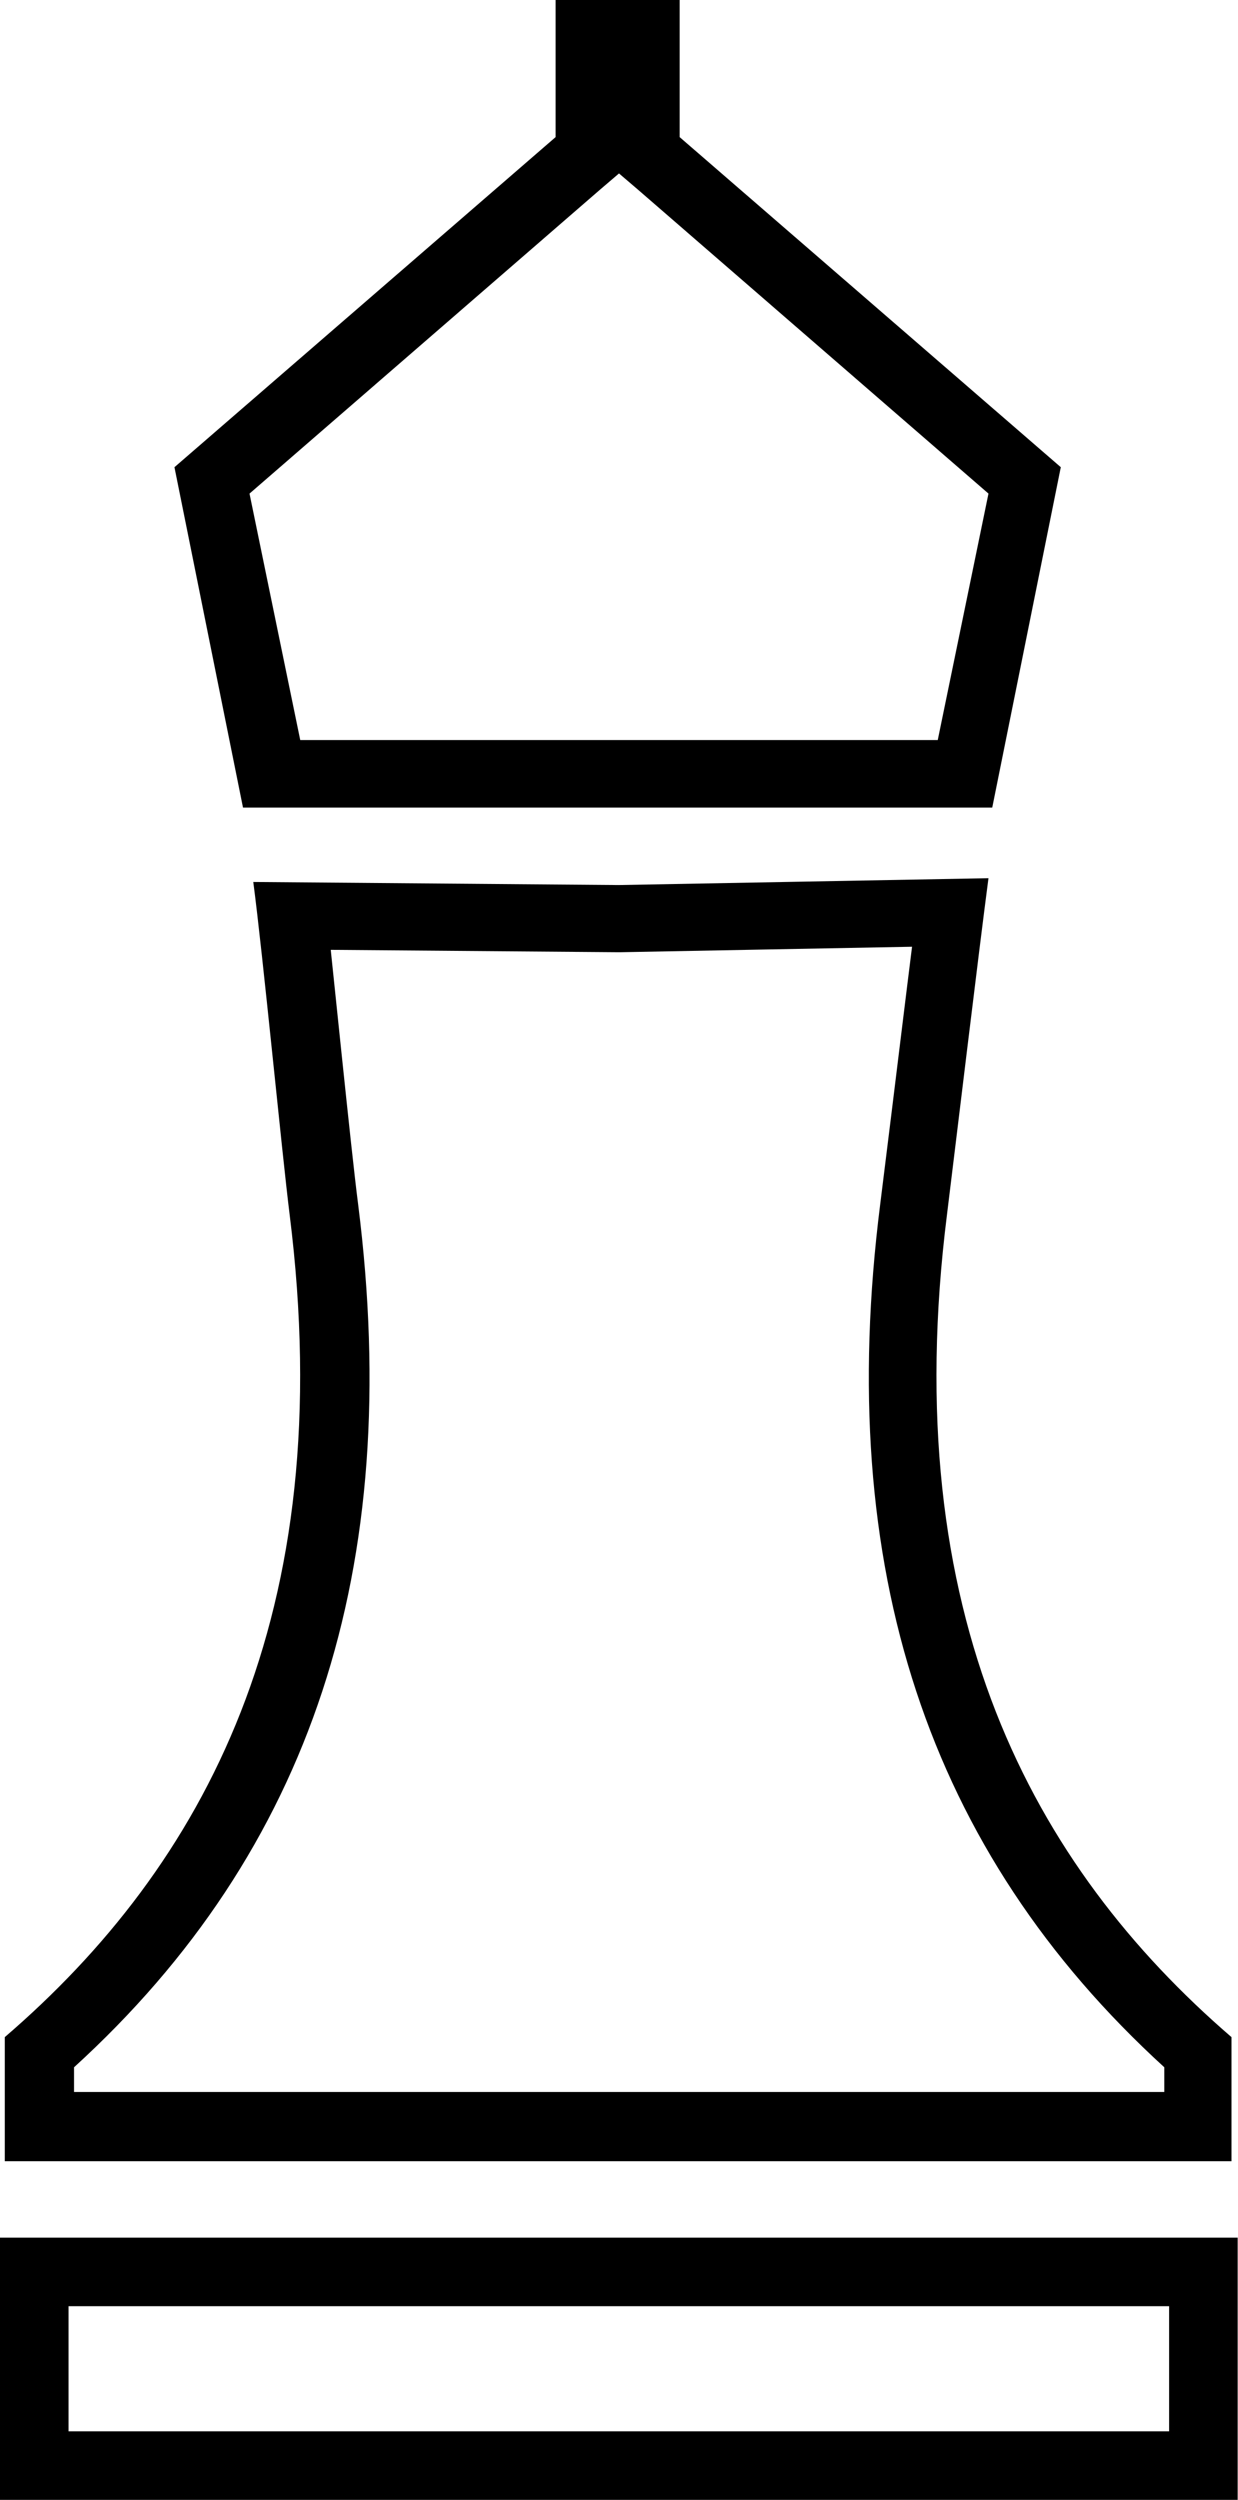 <svg id="Dame_weiss" data-name="Dame weiss" xmlns="http://www.w3.org/2000/svg" viewBox="0 0 36.12 72.93"><title>Dame_weiss</title><path d="M698,615.69c-.19,1.51-.41,3.33-.6,4.86l-.33,2.66c-1.34,10.61,1.38,18.86,8.29,25.17v.72H673.55v-.72c6.92-6.31,9.63-14.55,8.29-25.17-.11-.85-.29-2.55-.48-4.36-.11-1.05-.22-2.12-.32-3.07l8.39.07h.05l8.49-.16m2.27-2-10.8.2-10.66-.09c.28,2.12.83,7.85,1.06,9.7,1.47,11.7-2.5,19-8.31,24v3.62h35.79v-3.62c-5.8-5-9.77-12.32-8.3-24,.23-1.86.93-7.69,1.21-9.81Z" transform="translate(-671.39 -588.07)"/><path d="M705.5,655.35V659H673.39v-3.65H705.5m2-2H671.39V661H707.5v-7.65Z" transform="translate(-671.39 -588.07)"/><path d="M689.45,593.13l.55.47,10.23,8.87-1.48,7.19h-18.6l-1.48-7.19,10.23-8.87.55-.47m1.86-5.06h-3.71v4l-11.12,9.63,2,9.93h21.86l2-9.93-11.12-9.63v-4Z" transform="translate(-671.39 -588.07)"/></svg>
